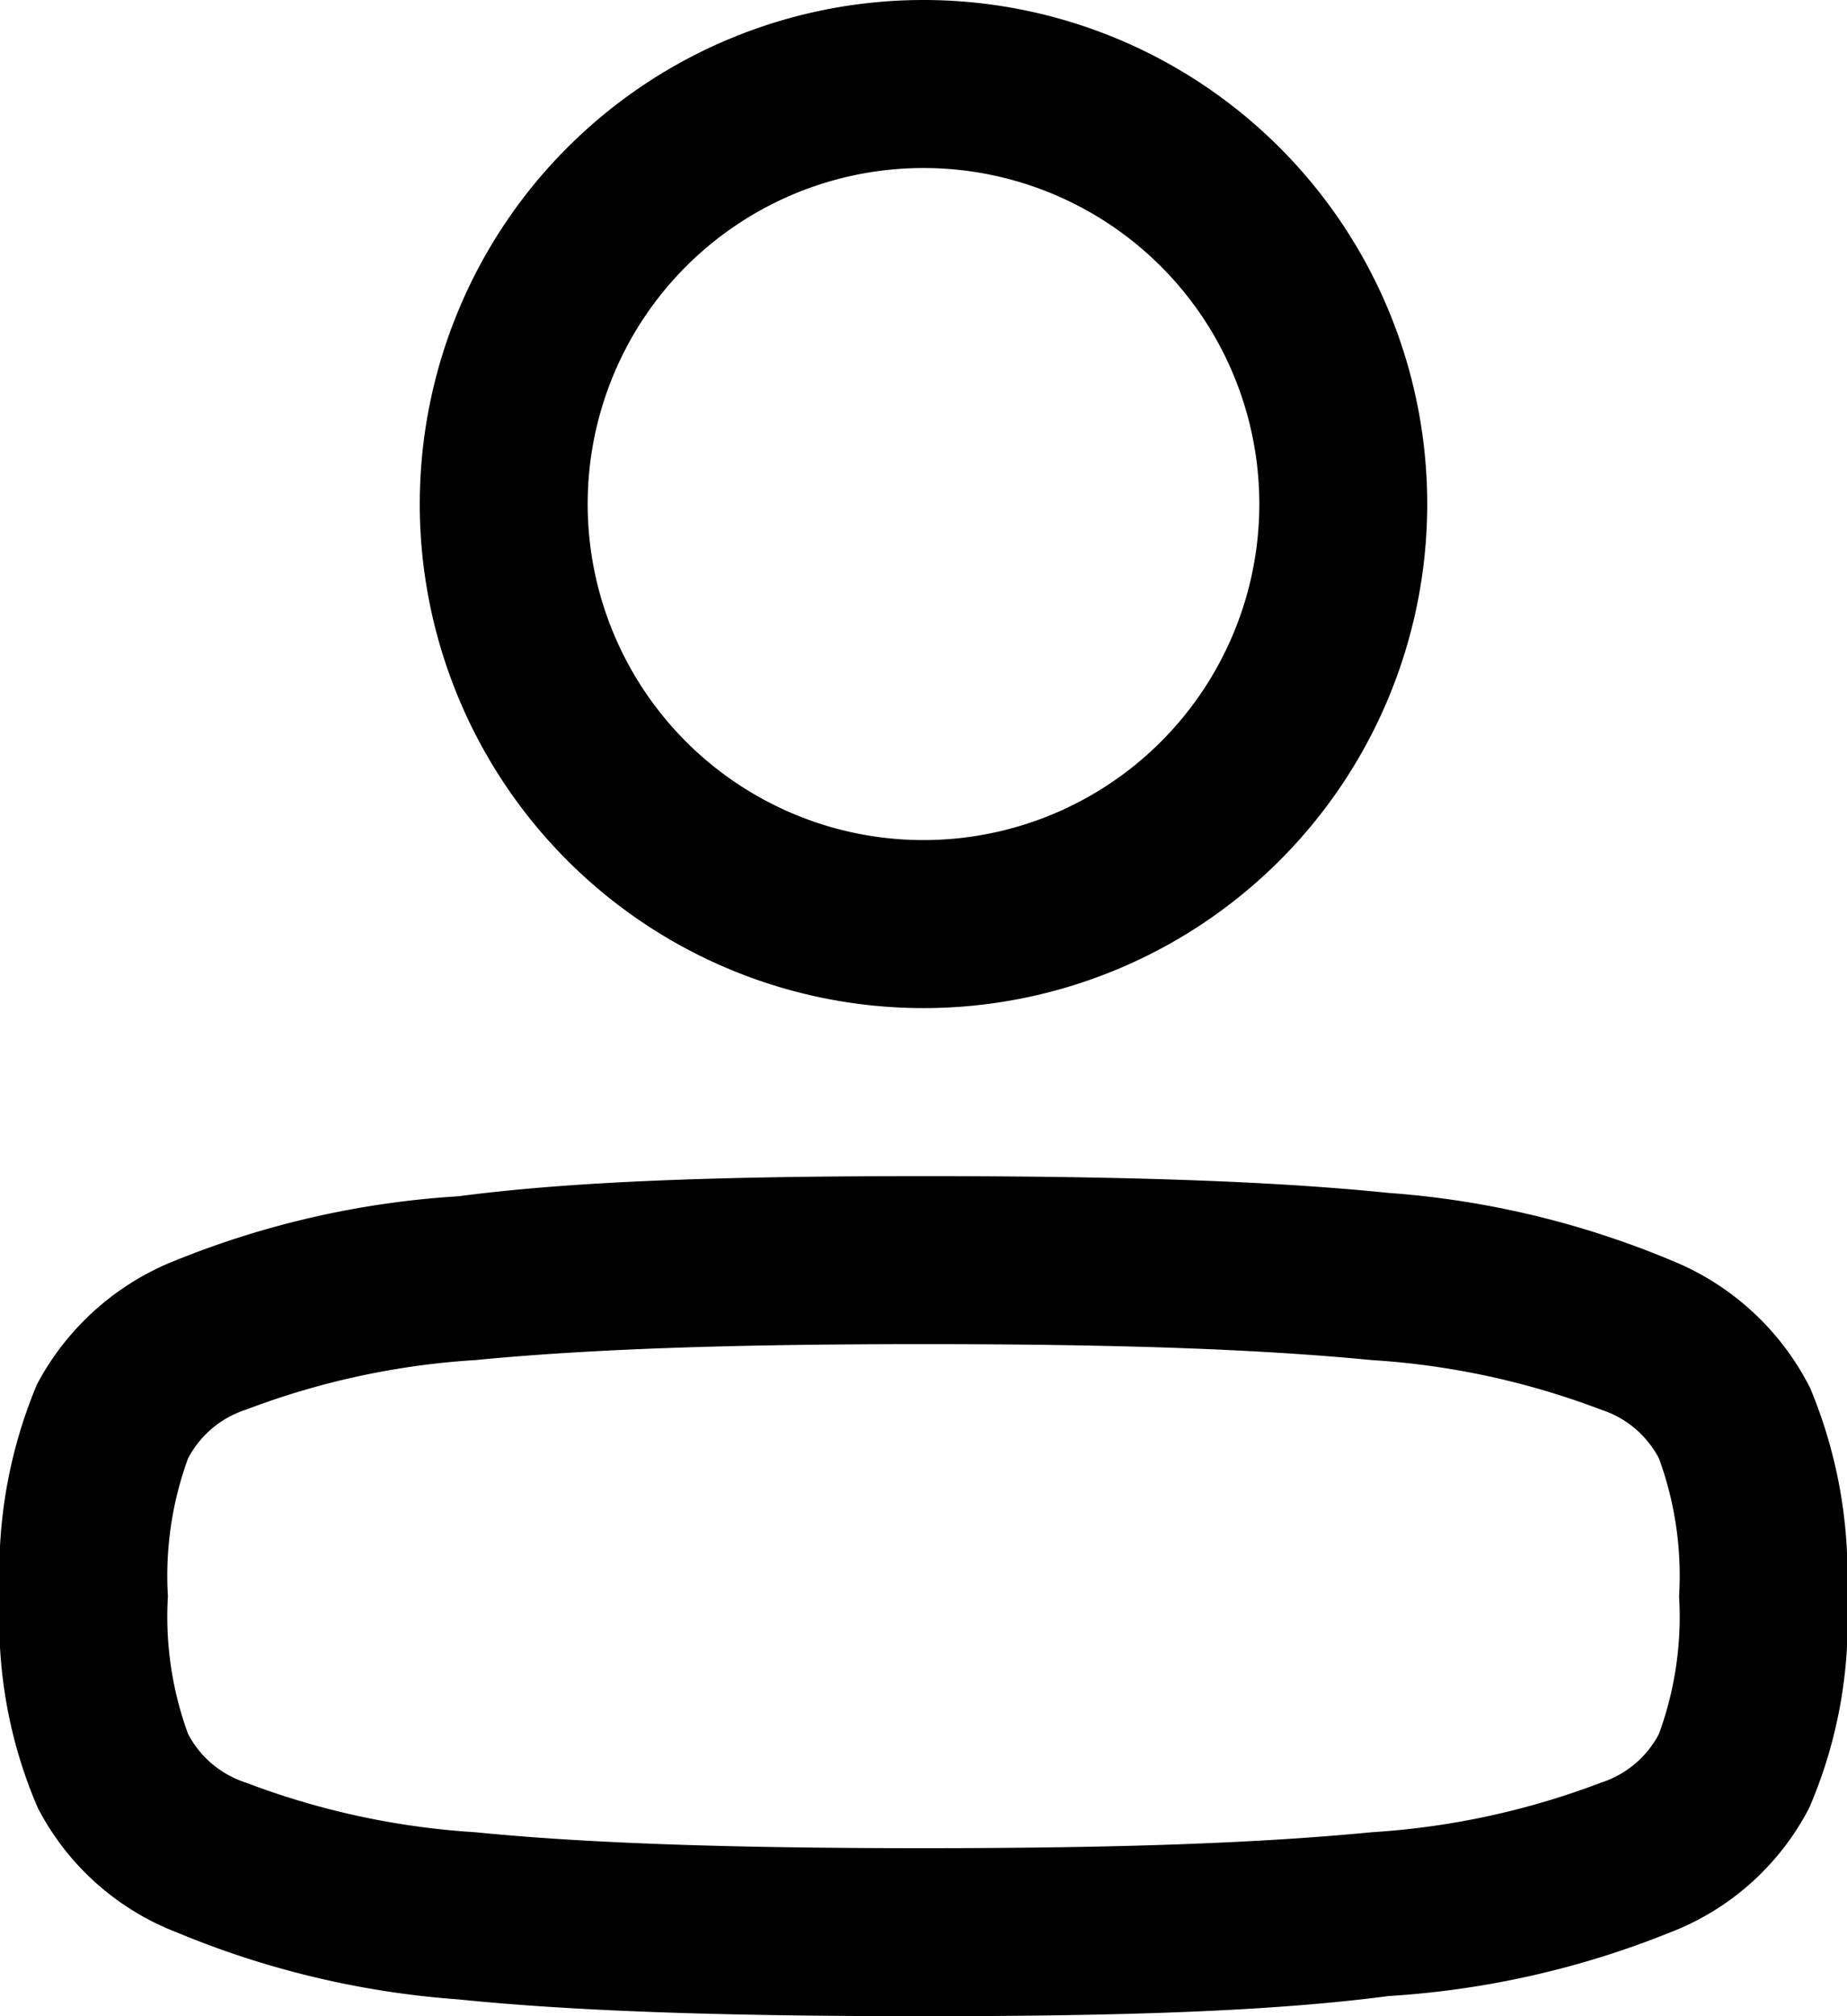 <svg xmlns="http://www.w3.org/2000/svg" viewBox="0 0 22 24"><path d="M11,24c-2.41,0-4.17-.06-5.54-.2A10.73,10.73,0,0,1,2.1,23,3.13,3.13,0,0,1,.45,21.52,5.6,5.6,0,0,1,0,19a5.75,5.75,0,0,1,.44-2.52A3.19,3.19,0,0,1,2.1,15a10.73,10.73,0,0,1,3.36-.76C6.83,14.06,8.59,14,11,14s4.17.06,5.54.2A10.73,10.73,0,0,1,19.9,15a3.19,3.19,0,0,1,1.66,1.52A5.75,5.75,0,0,1,22,19a5.6,5.6,0,0,1-.45,2.52A3.13,3.13,0,0,1,19.9,23a10.73,10.73,0,0,1-3.36.76C15.17,23.94,13.41,24,11,24Zm0-8c-2.34,0-4,.06-5.34.19a9.29,9.29,0,0,0-2.73.59,1.19,1.19,0,0,0-.69.58A4.06,4.06,0,0,0,2,19a4.06,4.06,0,0,0,.24,1.64,1.19,1.19,0,0,0,.69.58,9.29,9.29,0,0,0,2.73.59c1.3.13,3,.19,5.34.19s4-.06,5.34-.19a9.29,9.29,0,0,0,2.73-.59,1.19,1.19,0,0,0,.69-.58A4.06,4.06,0,0,0,20,19a4.06,4.06,0,0,0-.24-1.64,1.19,1.19,0,0,0-.69-.58,9.29,9.29,0,0,0-2.73-.59C15,16.06,13.34,16,11,16Z"/><path d="M11,12a6,6,0,1,1,6-6A6,6,0,0,1,11,12ZM11,2a4,4,0,1,0,4,4A4,4,0,0,0,11,2Z"/></svg>